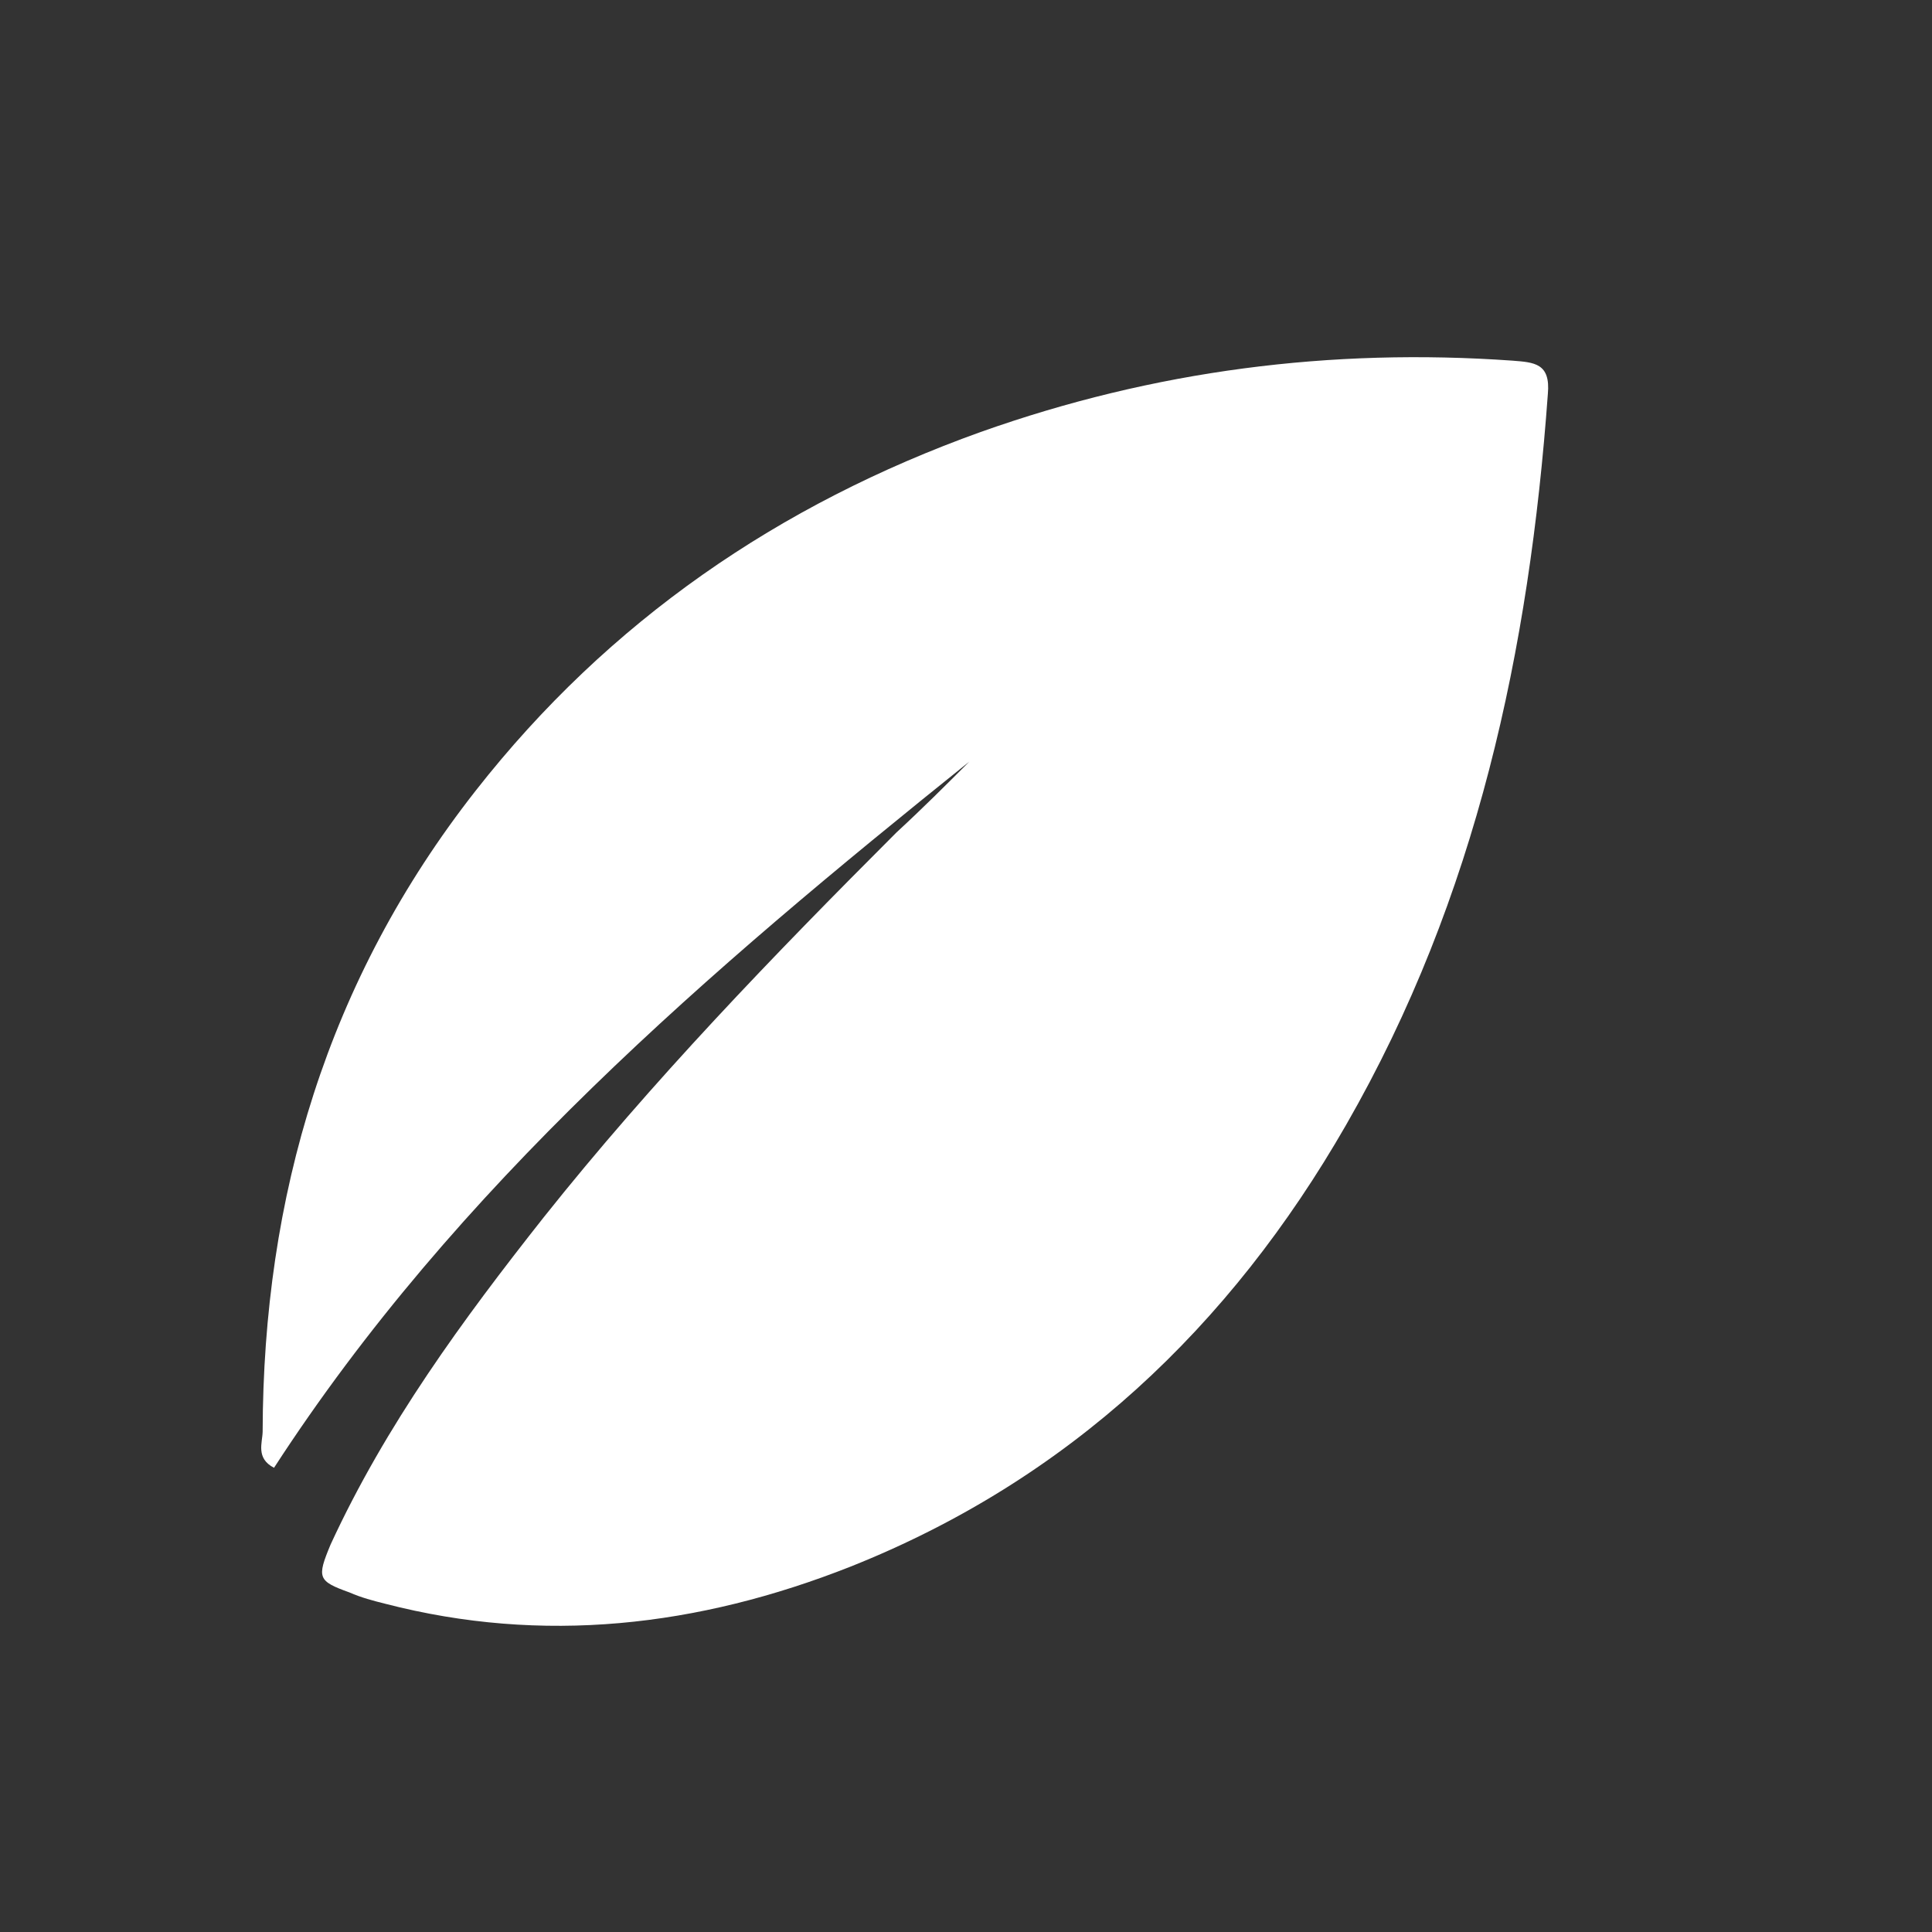 <svg width="18" height="18" viewBox="0 0 18 18" fill="none" xmlns="http://www.w3.org/2000/svg">
<rect x="0" y="0" width="18" height="18" fill="#333333" stroke="none"/>
<path fill-rule="evenodd" clip-rule="evenodd" d="M9.031 7.096C6.597 9.049 4.254 11.052 2.553 13.675C2.381 13.586 2.445 13.442 2.447 13.339C2.452 11.15 3.046 9.133 4.433 7.365C5.672 5.785 7.26 4.698 9.136 4.025C10.754 3.45 12.405 3.241 14.09 3.36C14.294 3.376 14.447 3.383 14.421 3.67C14.249 6.047 13.761 8.358 12.541 10.481C11.459 12.365 9.956 13.787 7.924 14.596C6.501 15.158 5.055 15.321 3.59 14.942C3.478 14.914 3.366 14.885 3.255 14.836C2.96 14.73 2.951 14.7 3.08 14.39C3.594 13.275 4.31 12.298 5.066 11.341C6.075 10.073 7.204 8.904 8.353 7.755C8.592 7.535 8.812 7.315 9.031 7.096Z" fill="white"/>
</svg>
